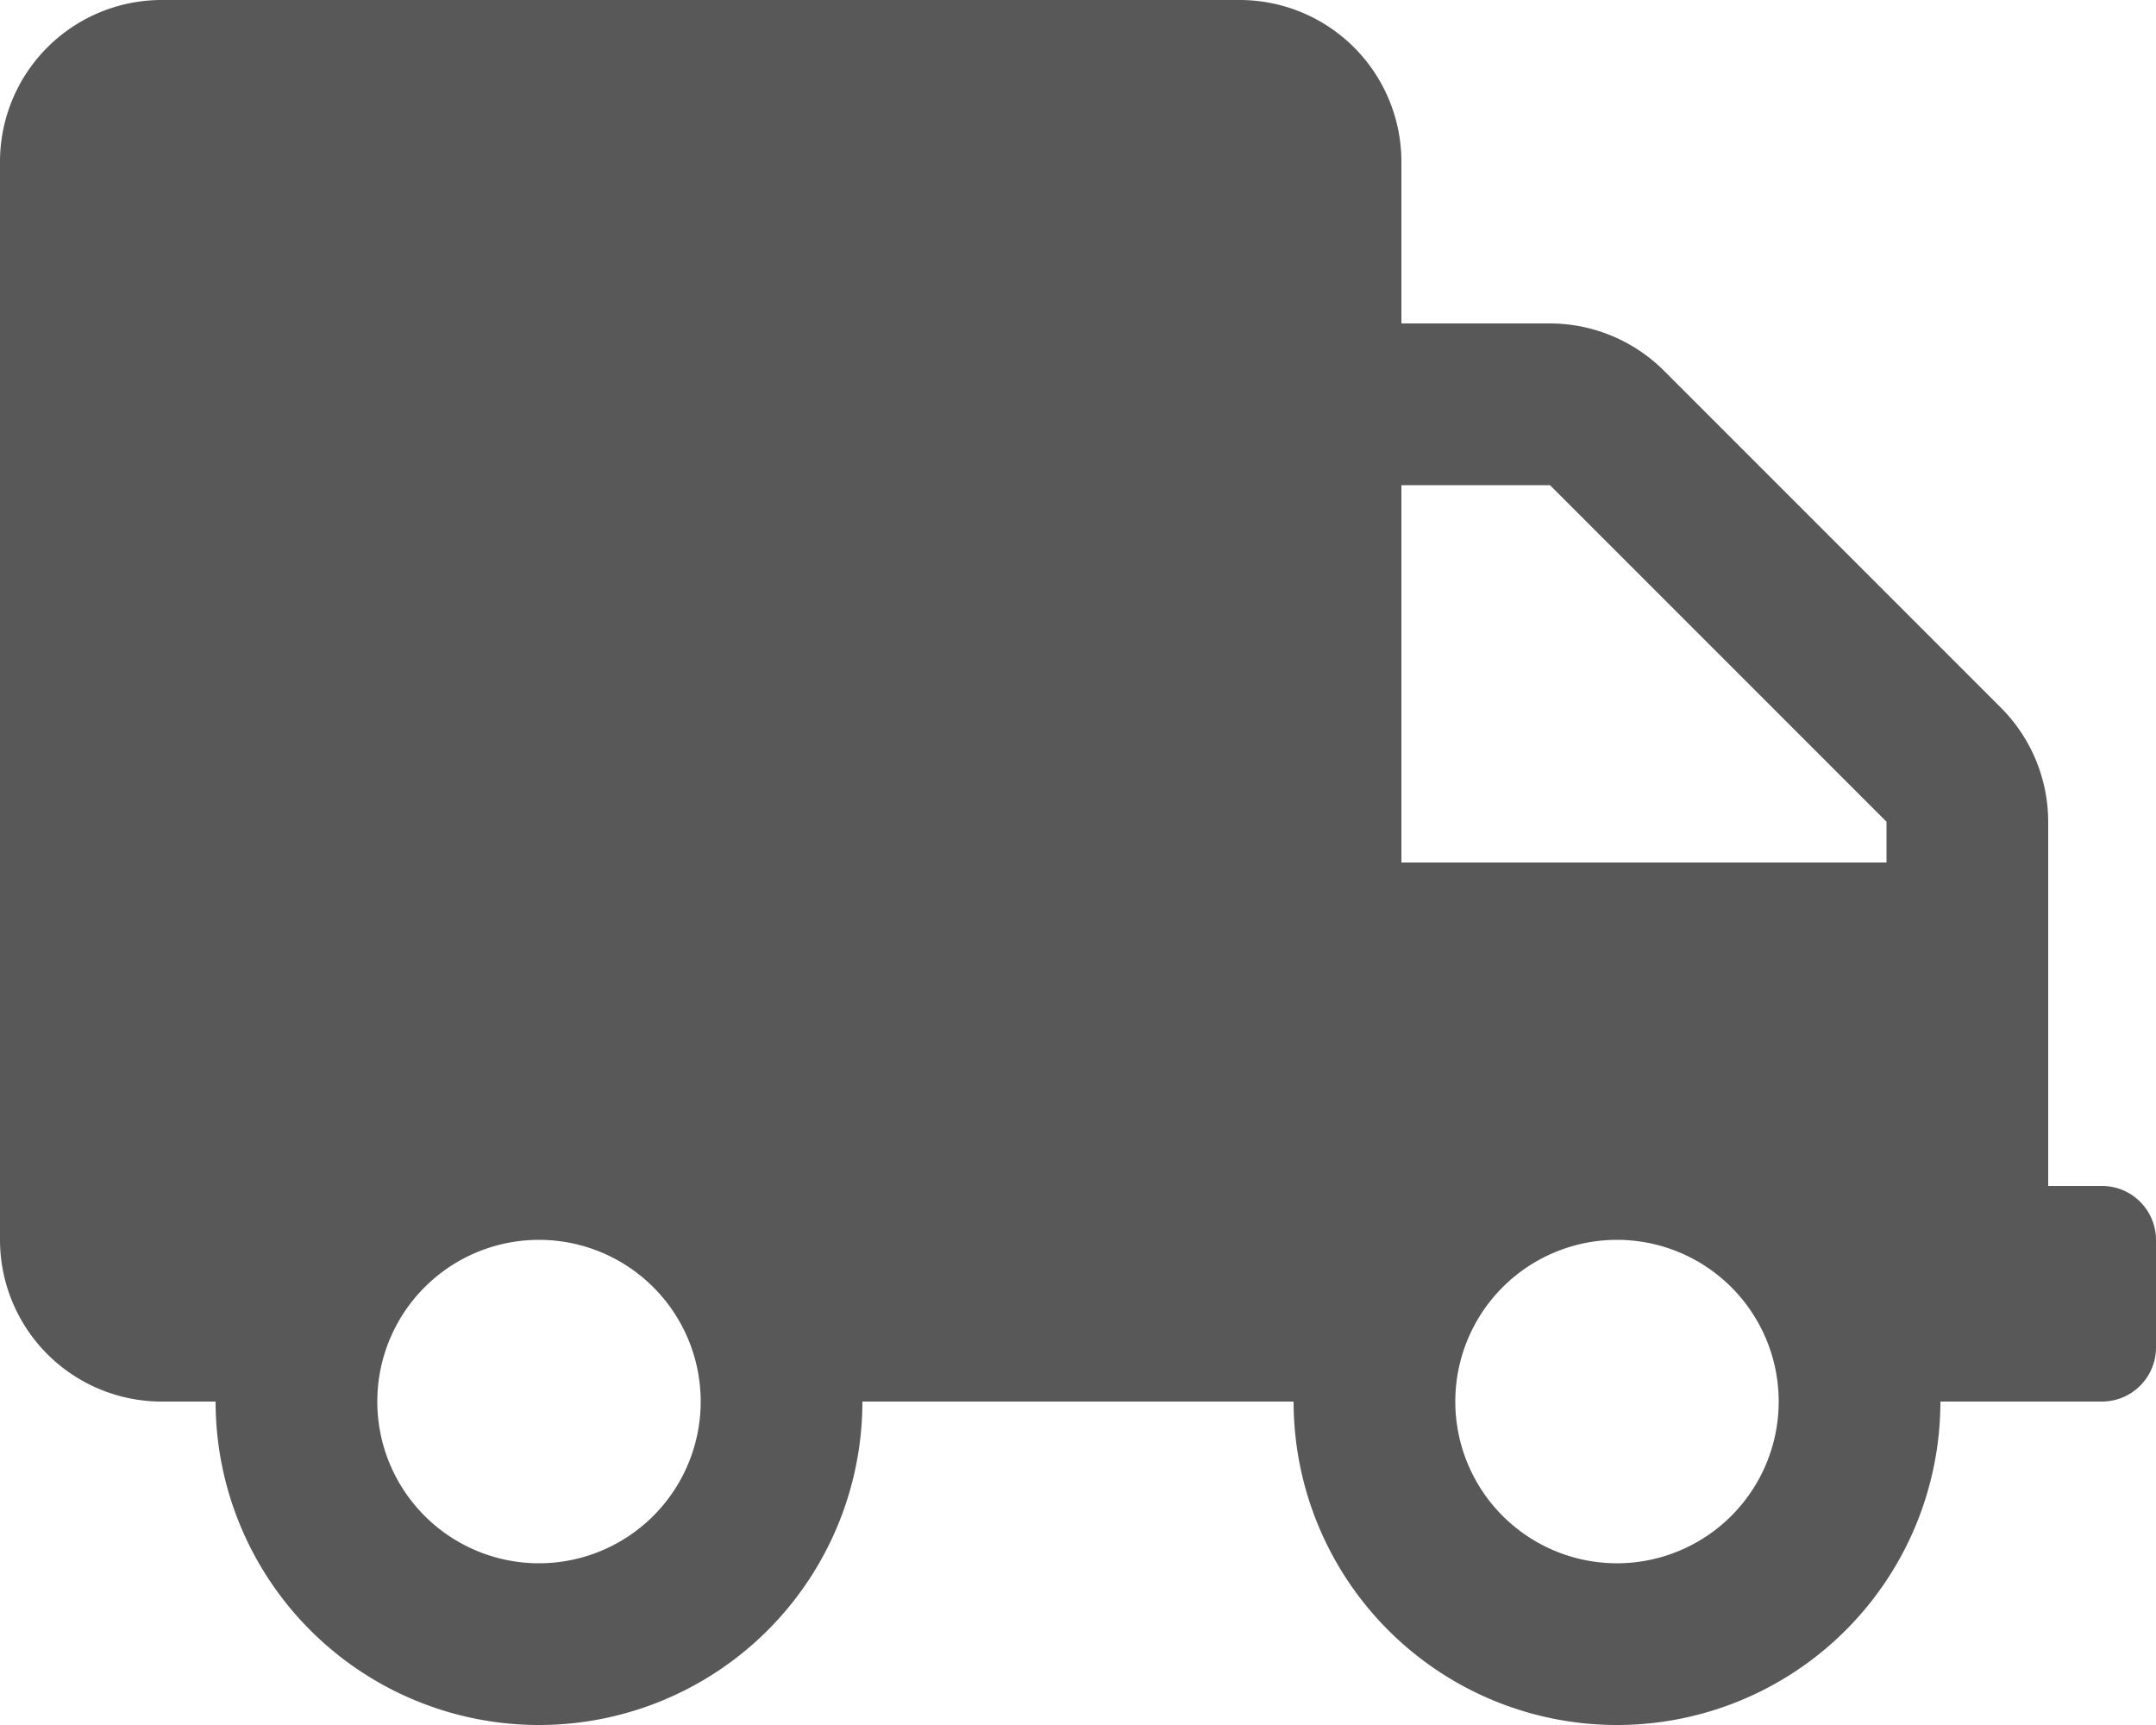 <svg xmlns="http://www.w3.org/2000/svg" width="35" height="28" viewBox="0 0 35 28">
  <path id="Icon_awesome-truck" data-name="Icon awesome-truck" d="M34.125,19.25H33.25V13.338a2.625,2.625,0,0,0-.771-1.854L27.016,6.021a2.625,2.625,0,0,0-1.854-.771H22.75V2.625A2.626,2.626,0,0,0,20.125,0H2.625A2.626,2.626,0,0,0,0,2.625v17.5A2.626,2.626,0,0,0,2.625,22.75H3.5a5.25,5.25,0,0,0,10.5,0h7a5.25,5.25,0,1,0,10.5,0h2.625A.878.878,0,0,0,35,21.875v-1.75A.878.878,0,0,0,34.125,19.25ZM8.75,25.375a2.625,2.625,0,1,1,2.625-2.625A2.626,2.626,0,0,1,8.75,25.375Zm17.5,0a2.625,2.625,0,1,1,2.625-2.625A2.626,2.626,0,0,1,26.25,25.375ZM30.625,14H22.75V7.875h2.412l5.463,5.463Z" fill="#585858"/>
</svg>
